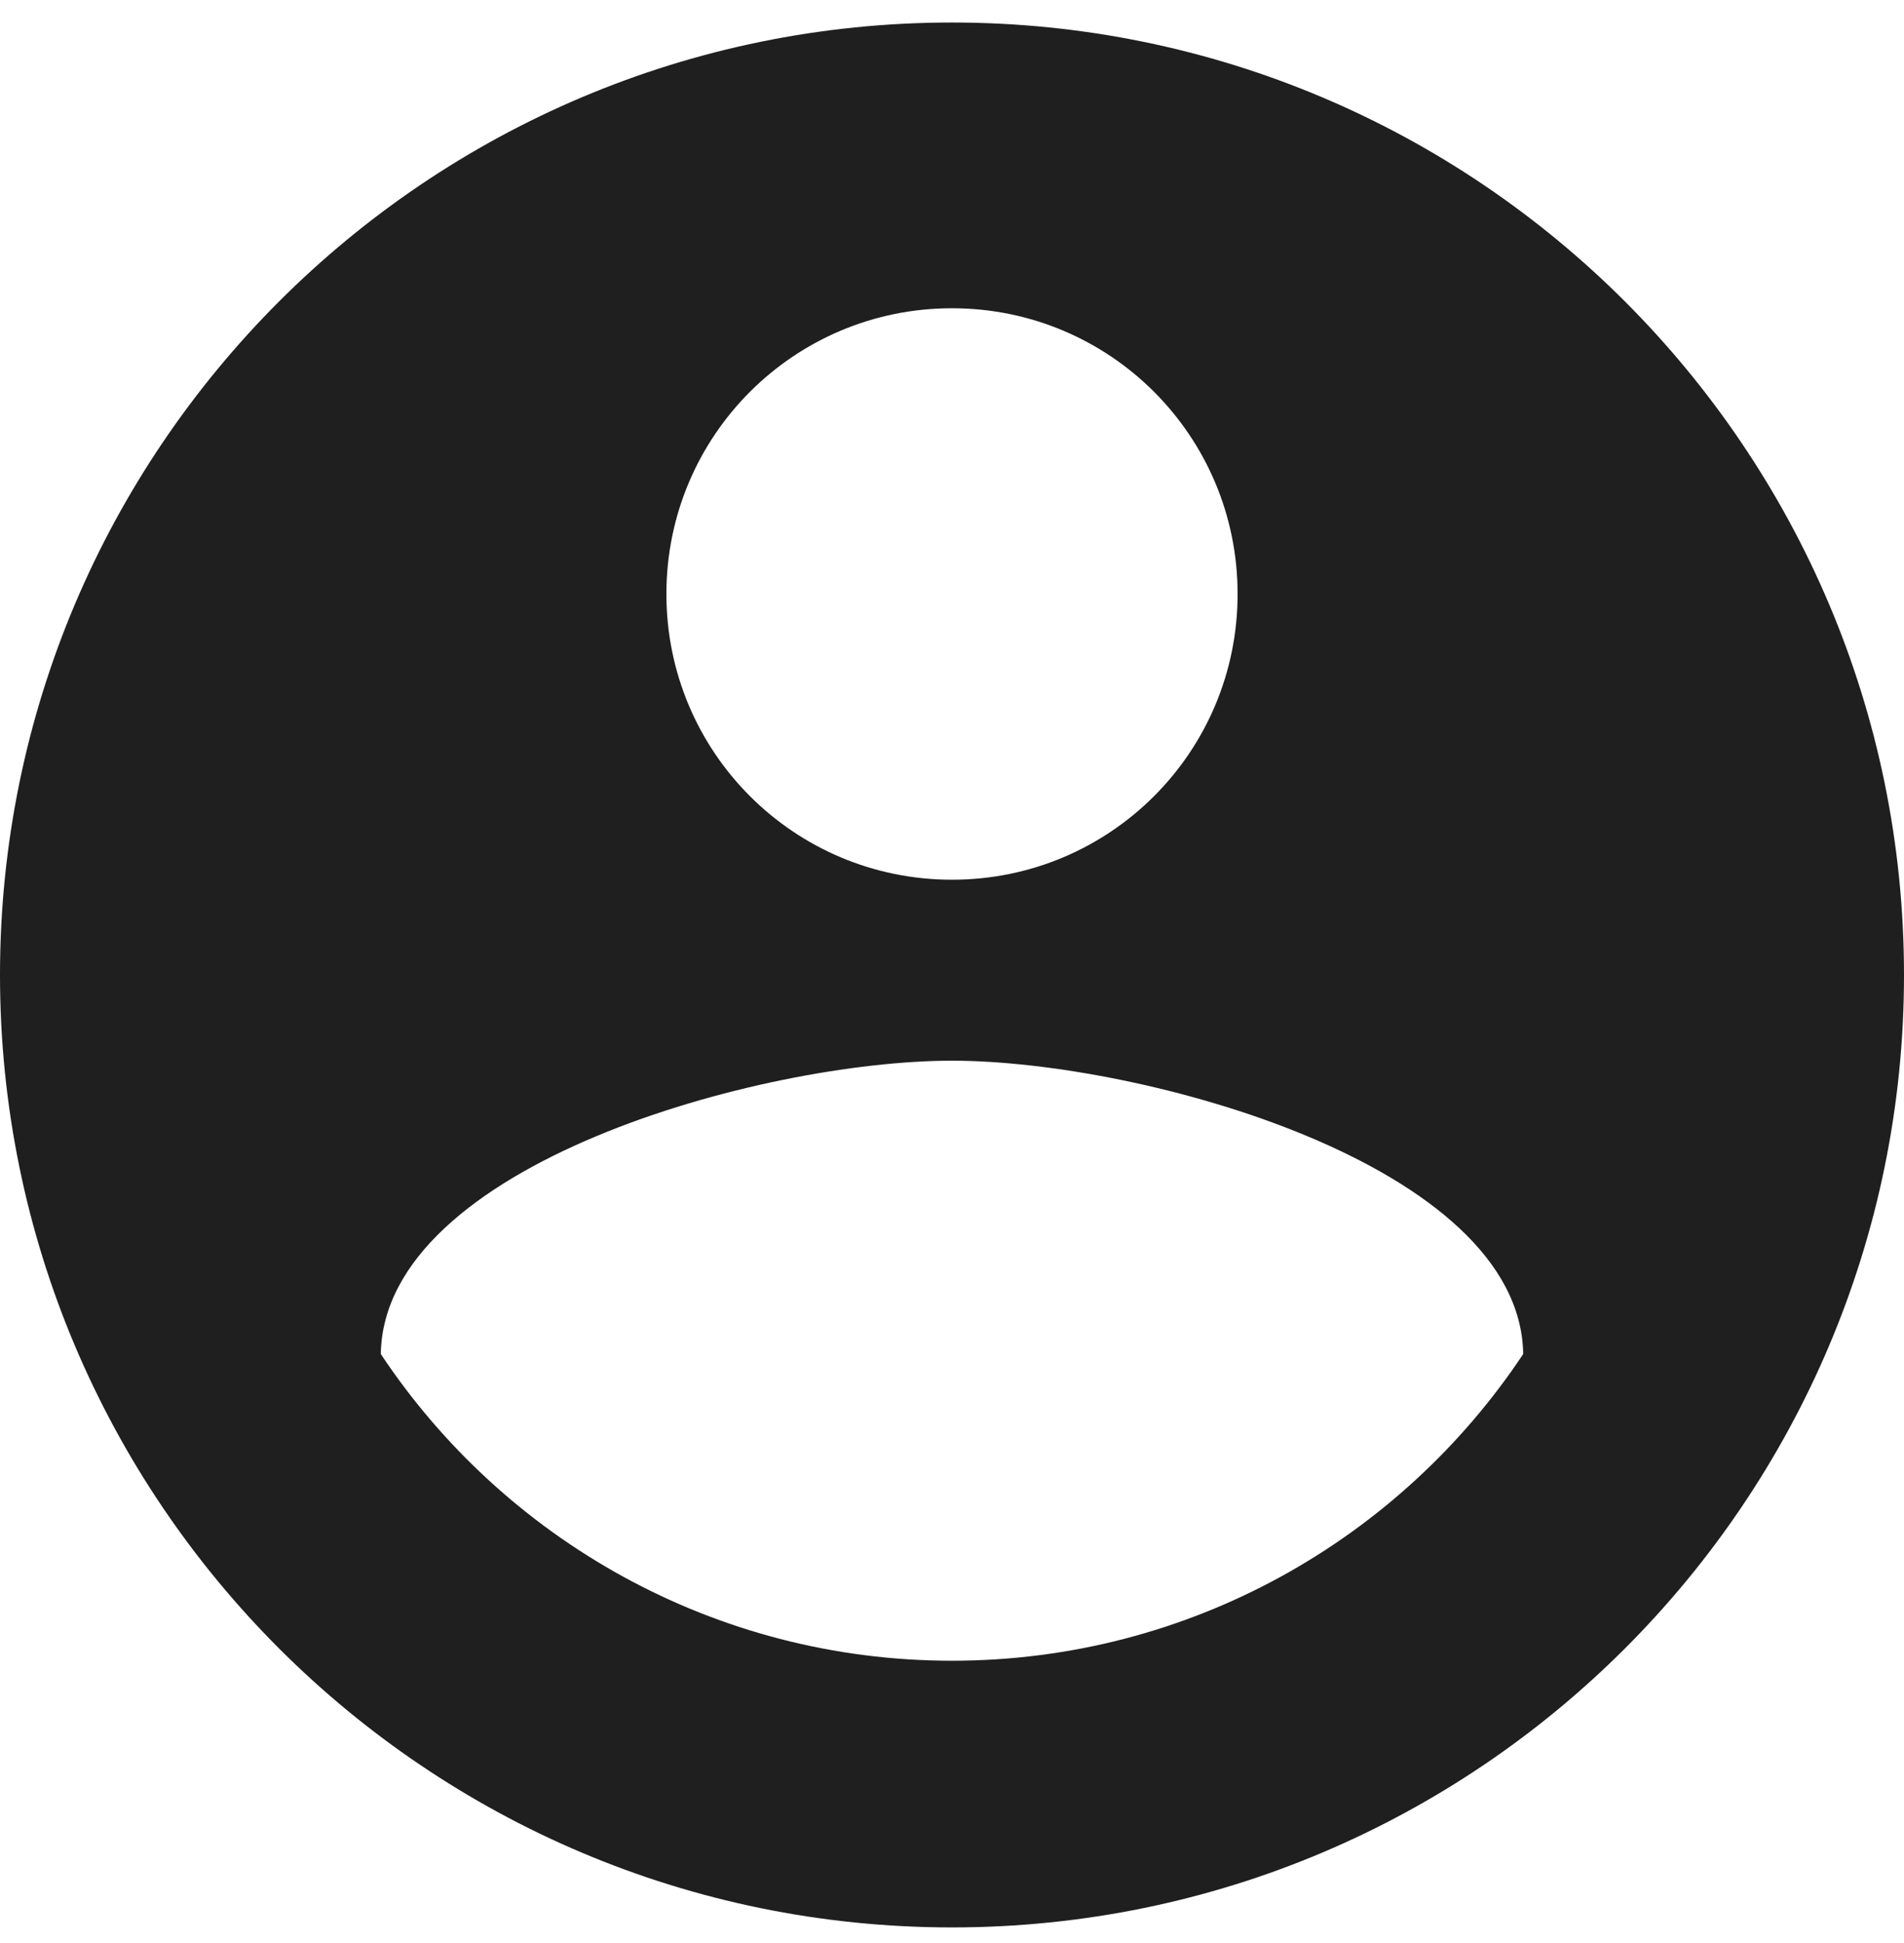<svg width="50" height="51" viewBox="0 0 50 51" fill="none" xmlns="http://www.w3.org/2000/svg">
<path d="M25 0.591C11.2 0.591 0 11.791 0 25.591C0 39.391 11.2 50.591 25 50.591C38.8 50.591 50 39.391 50 25.591C50 11.791 38.8 0.591 25 0.591ZM25 8.091C29.15 8.091 32.5 11.441 32.5 15.591C32.5 19.741 29.15 23.091 25 23.091C20.85 23.091 17.5 19.741 17.5 15.591C17.5 11.441 20.85 8.091 25 8.091ZM25 43.591C18.75 43.591 13.225 40.391 10 35.541C10.075 30.566 20 27.841 25 27.841C29.975 27.841 39.925 30.566 40 35.541C36.775 40.391 31.25 43.591 25 43.591Z" fill="#1F1F1F"/>
</svg>

